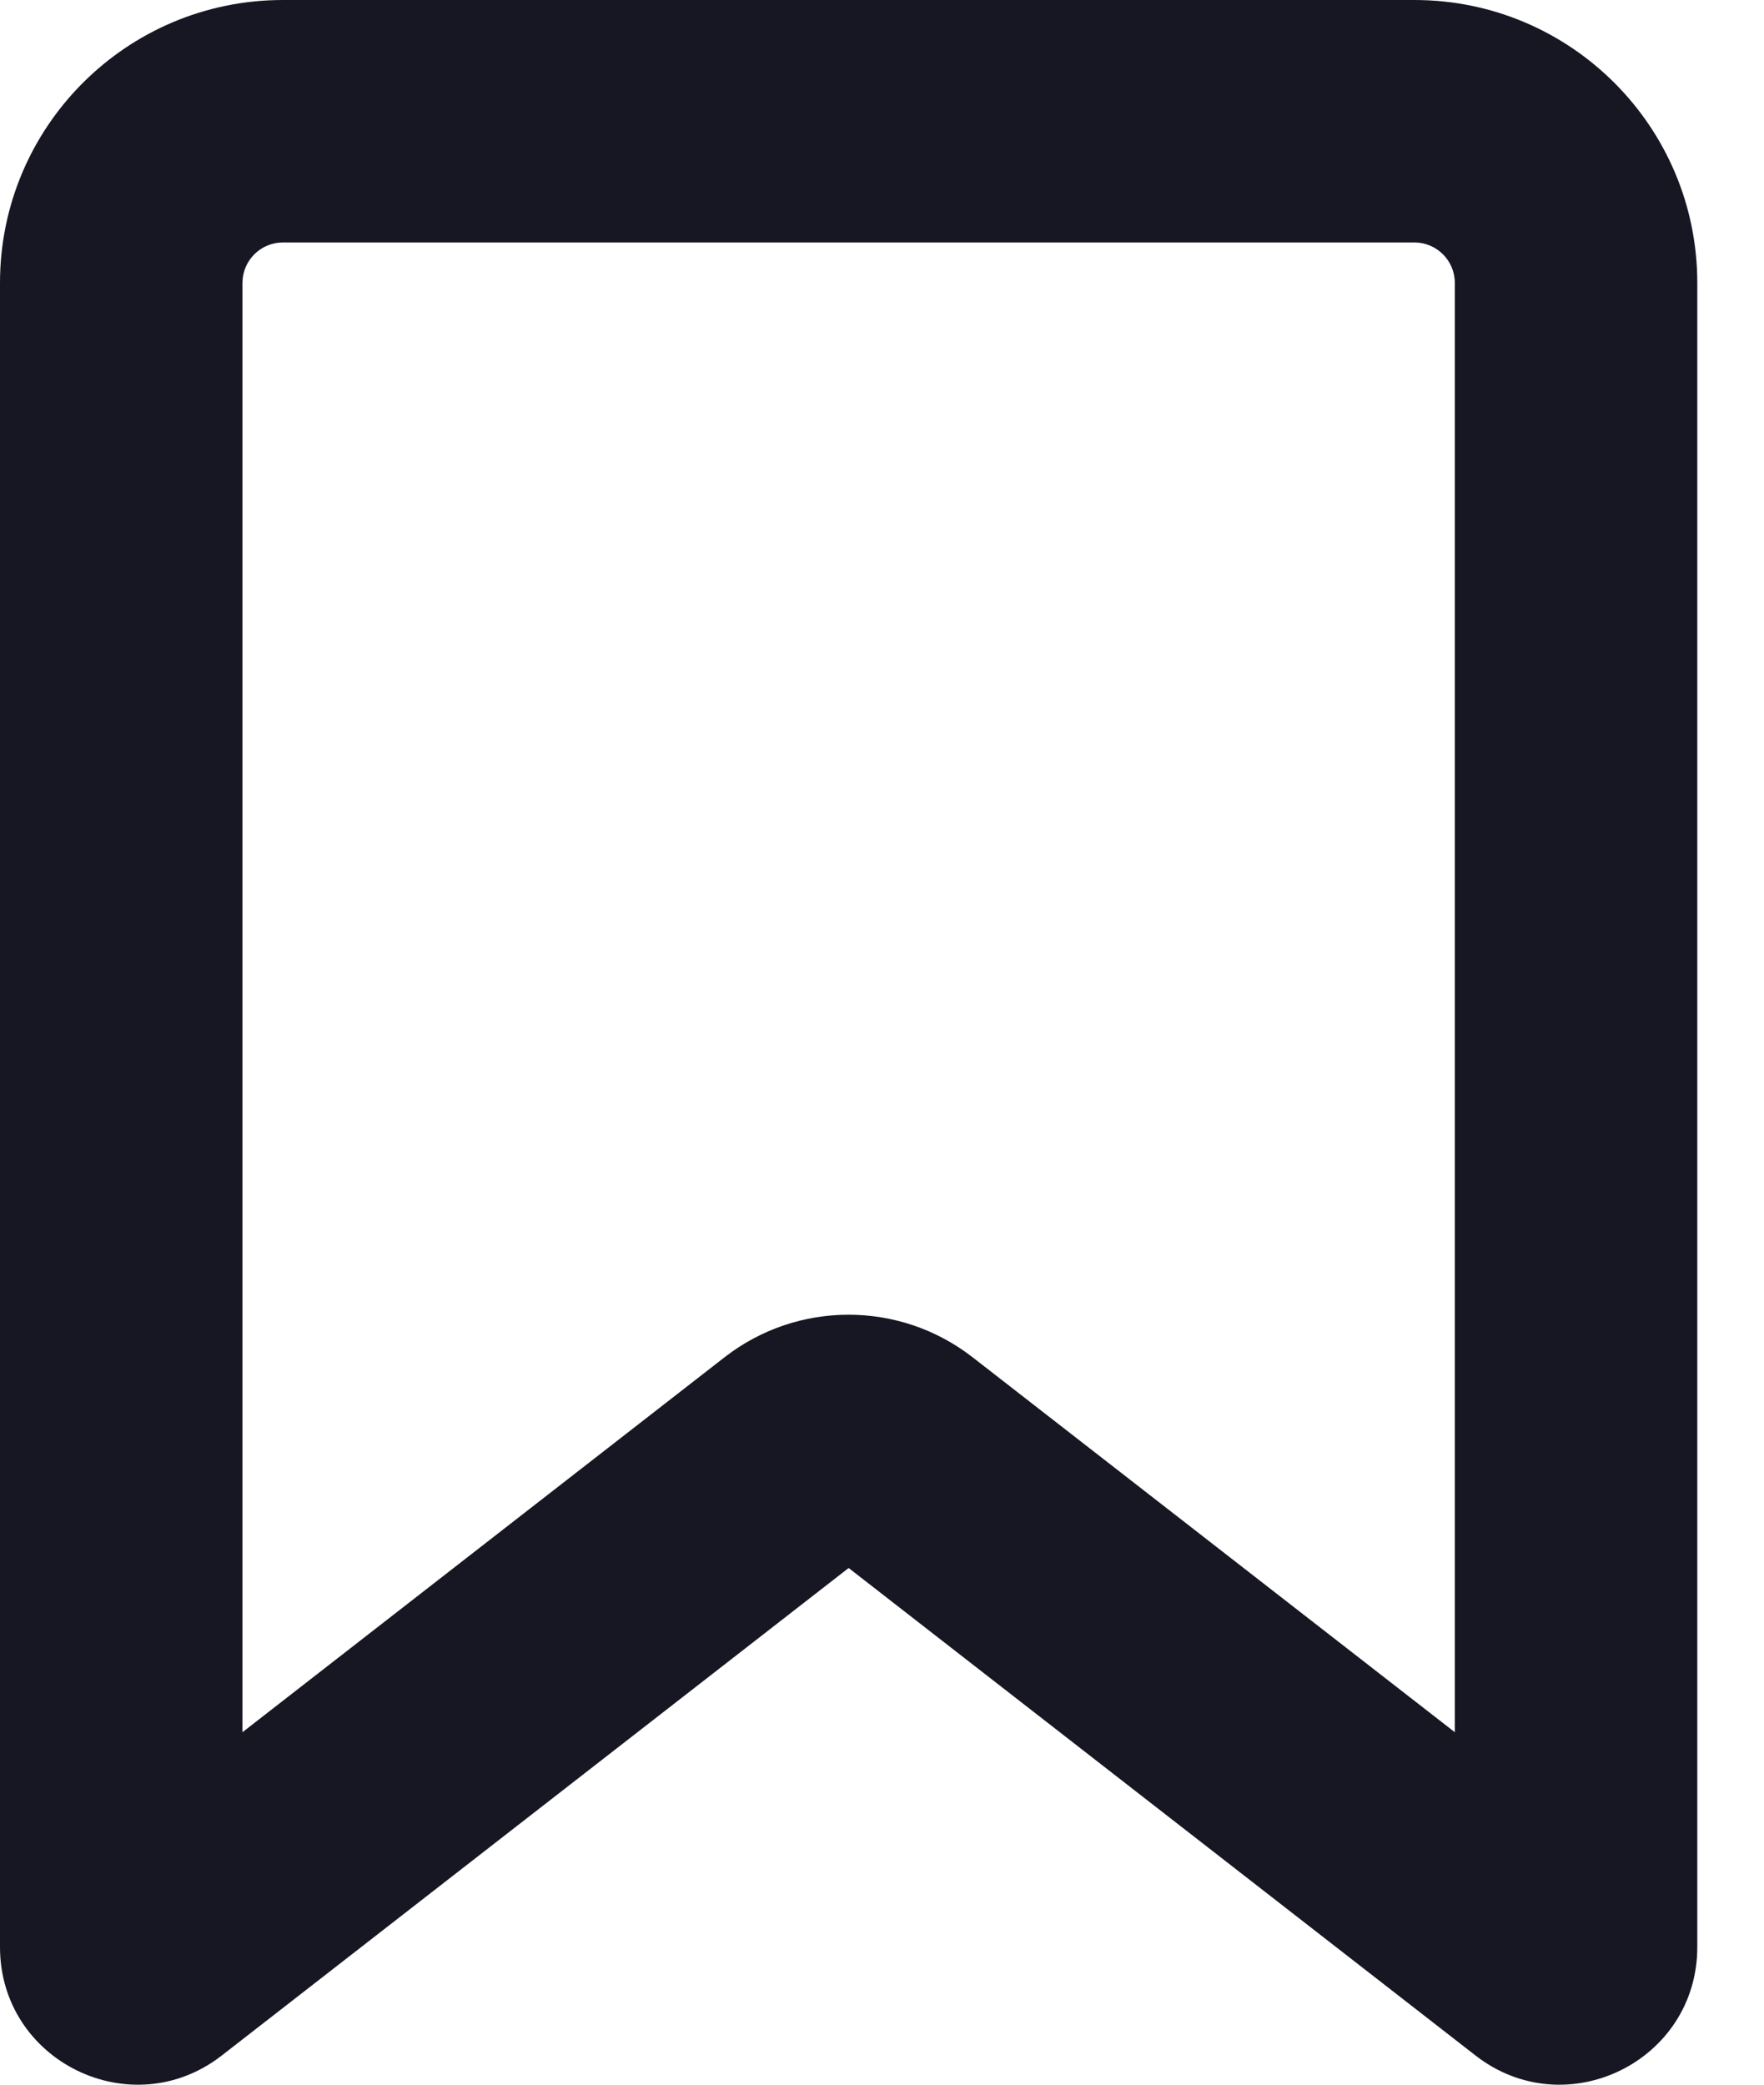 <svg width="11" height="13" viewBox="0 0 11 13" fill="none" xmlns="http://www.w3.org/2000/svg">
<path fill-rule="evenodd" clip-rule="evenodd" d="M0 1.764C0 0.79 0.79 0 1.764 0H8.82C9.794 0 10.584 0.79 10.584 1.764V12.142C10.584 12.855 9.764 13.256 9.201 12.818L5.292 9.778L1.383 12.818C0.82 13.256 0 12.855 0 12.142V1.764ZM1.764 1.512C1.625 1.512 1.512 1.625 1.512 1.764V10.802L4.518 8.464C4.973 8.11 5.61 8.11 6.065 8.464L9.072 10.802V1.764C9.072 1.625 8.959 1.512 8.82 1.512H1.764Z" fill="#161722"/>
</svg>
